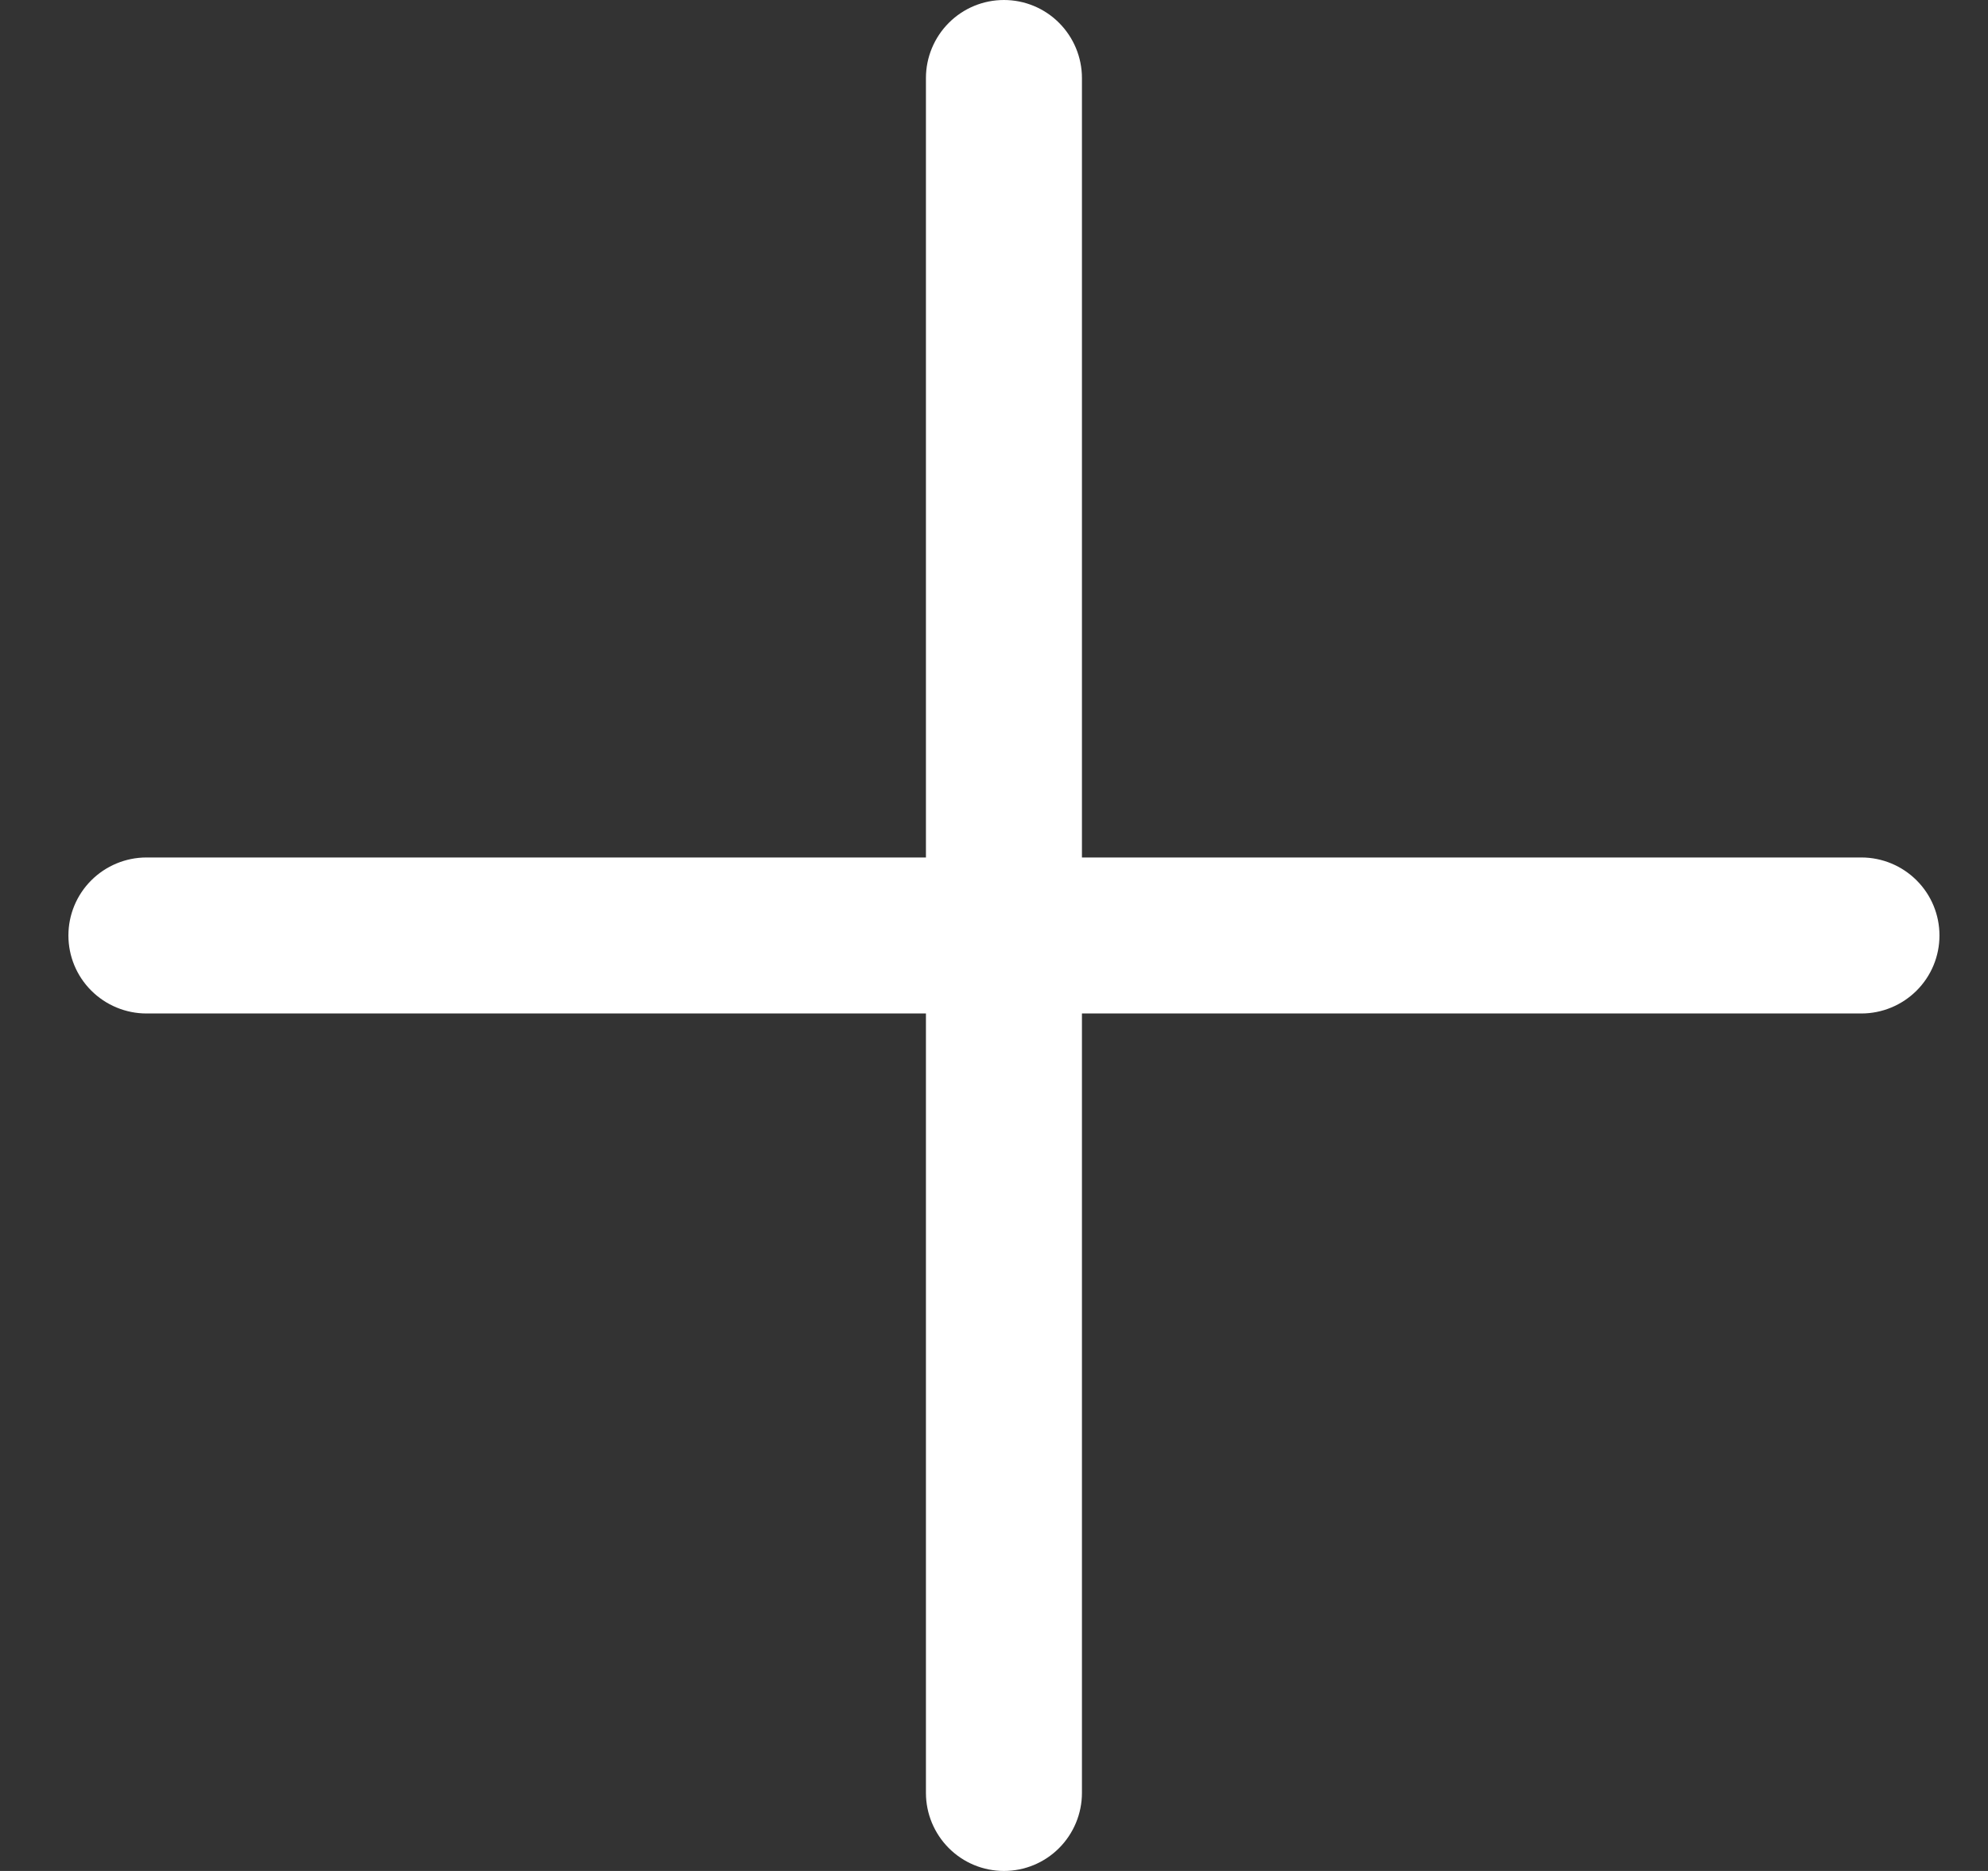 <svg width="17" height="16" viewBox="0 0 17 16" fill="none" xmlns="http://www.w3.org/2000/svg">
<rect x="0" y="0" width="17" height="16" fill="#333333" stroke="none"/>
<g clip-path="url(#clip0_4572_23942)">
<path d="M15.918 7.333H9.252V0.667C9.252 0.49 9.181 0.32 9.056 0.195C8.931 0.07 8.762 0 8.585 0V0C8.408 0 8.239 0.07 8.114 0.195C7.989 0.32 7.918 0.49 7.918 0.667V7.333H1.252C1.075 7.333 0.905 7.404 0.78 7.529C0.655 7.654 0.585 7.823 0.585 8H0.585C0.585 8.177 0.655 8.346 0.78 8.471C0.905 8.596 1.075 8.667 1.252 8.667H7.918V15.333C7.918 15.51 7.989 15.68 8.114 15.805C8.239 15.93 8.408 16 8.585 16C8.762 16 8.931 15.93 9.056 15.805C9.181 15.68 9.252 15.51 9.252 15.333V8.667H15.918C16.095 8.667 16.265 8.596 16.39 8.471C16.515 8.346 16.585 8.177 16.585 8C16.585 7.823 16.515 7.654 16.39 7.529C16.265 7.404 16.095 7.333 15.918 7.333Z" fill="white"/>
</g>
<defs>
<clipPath id="clip0_4572_23942">
<rect width="16" height="16" fill="white" transform="translate(0.585)"/>
</clipPath>
</defs>
</svg>
